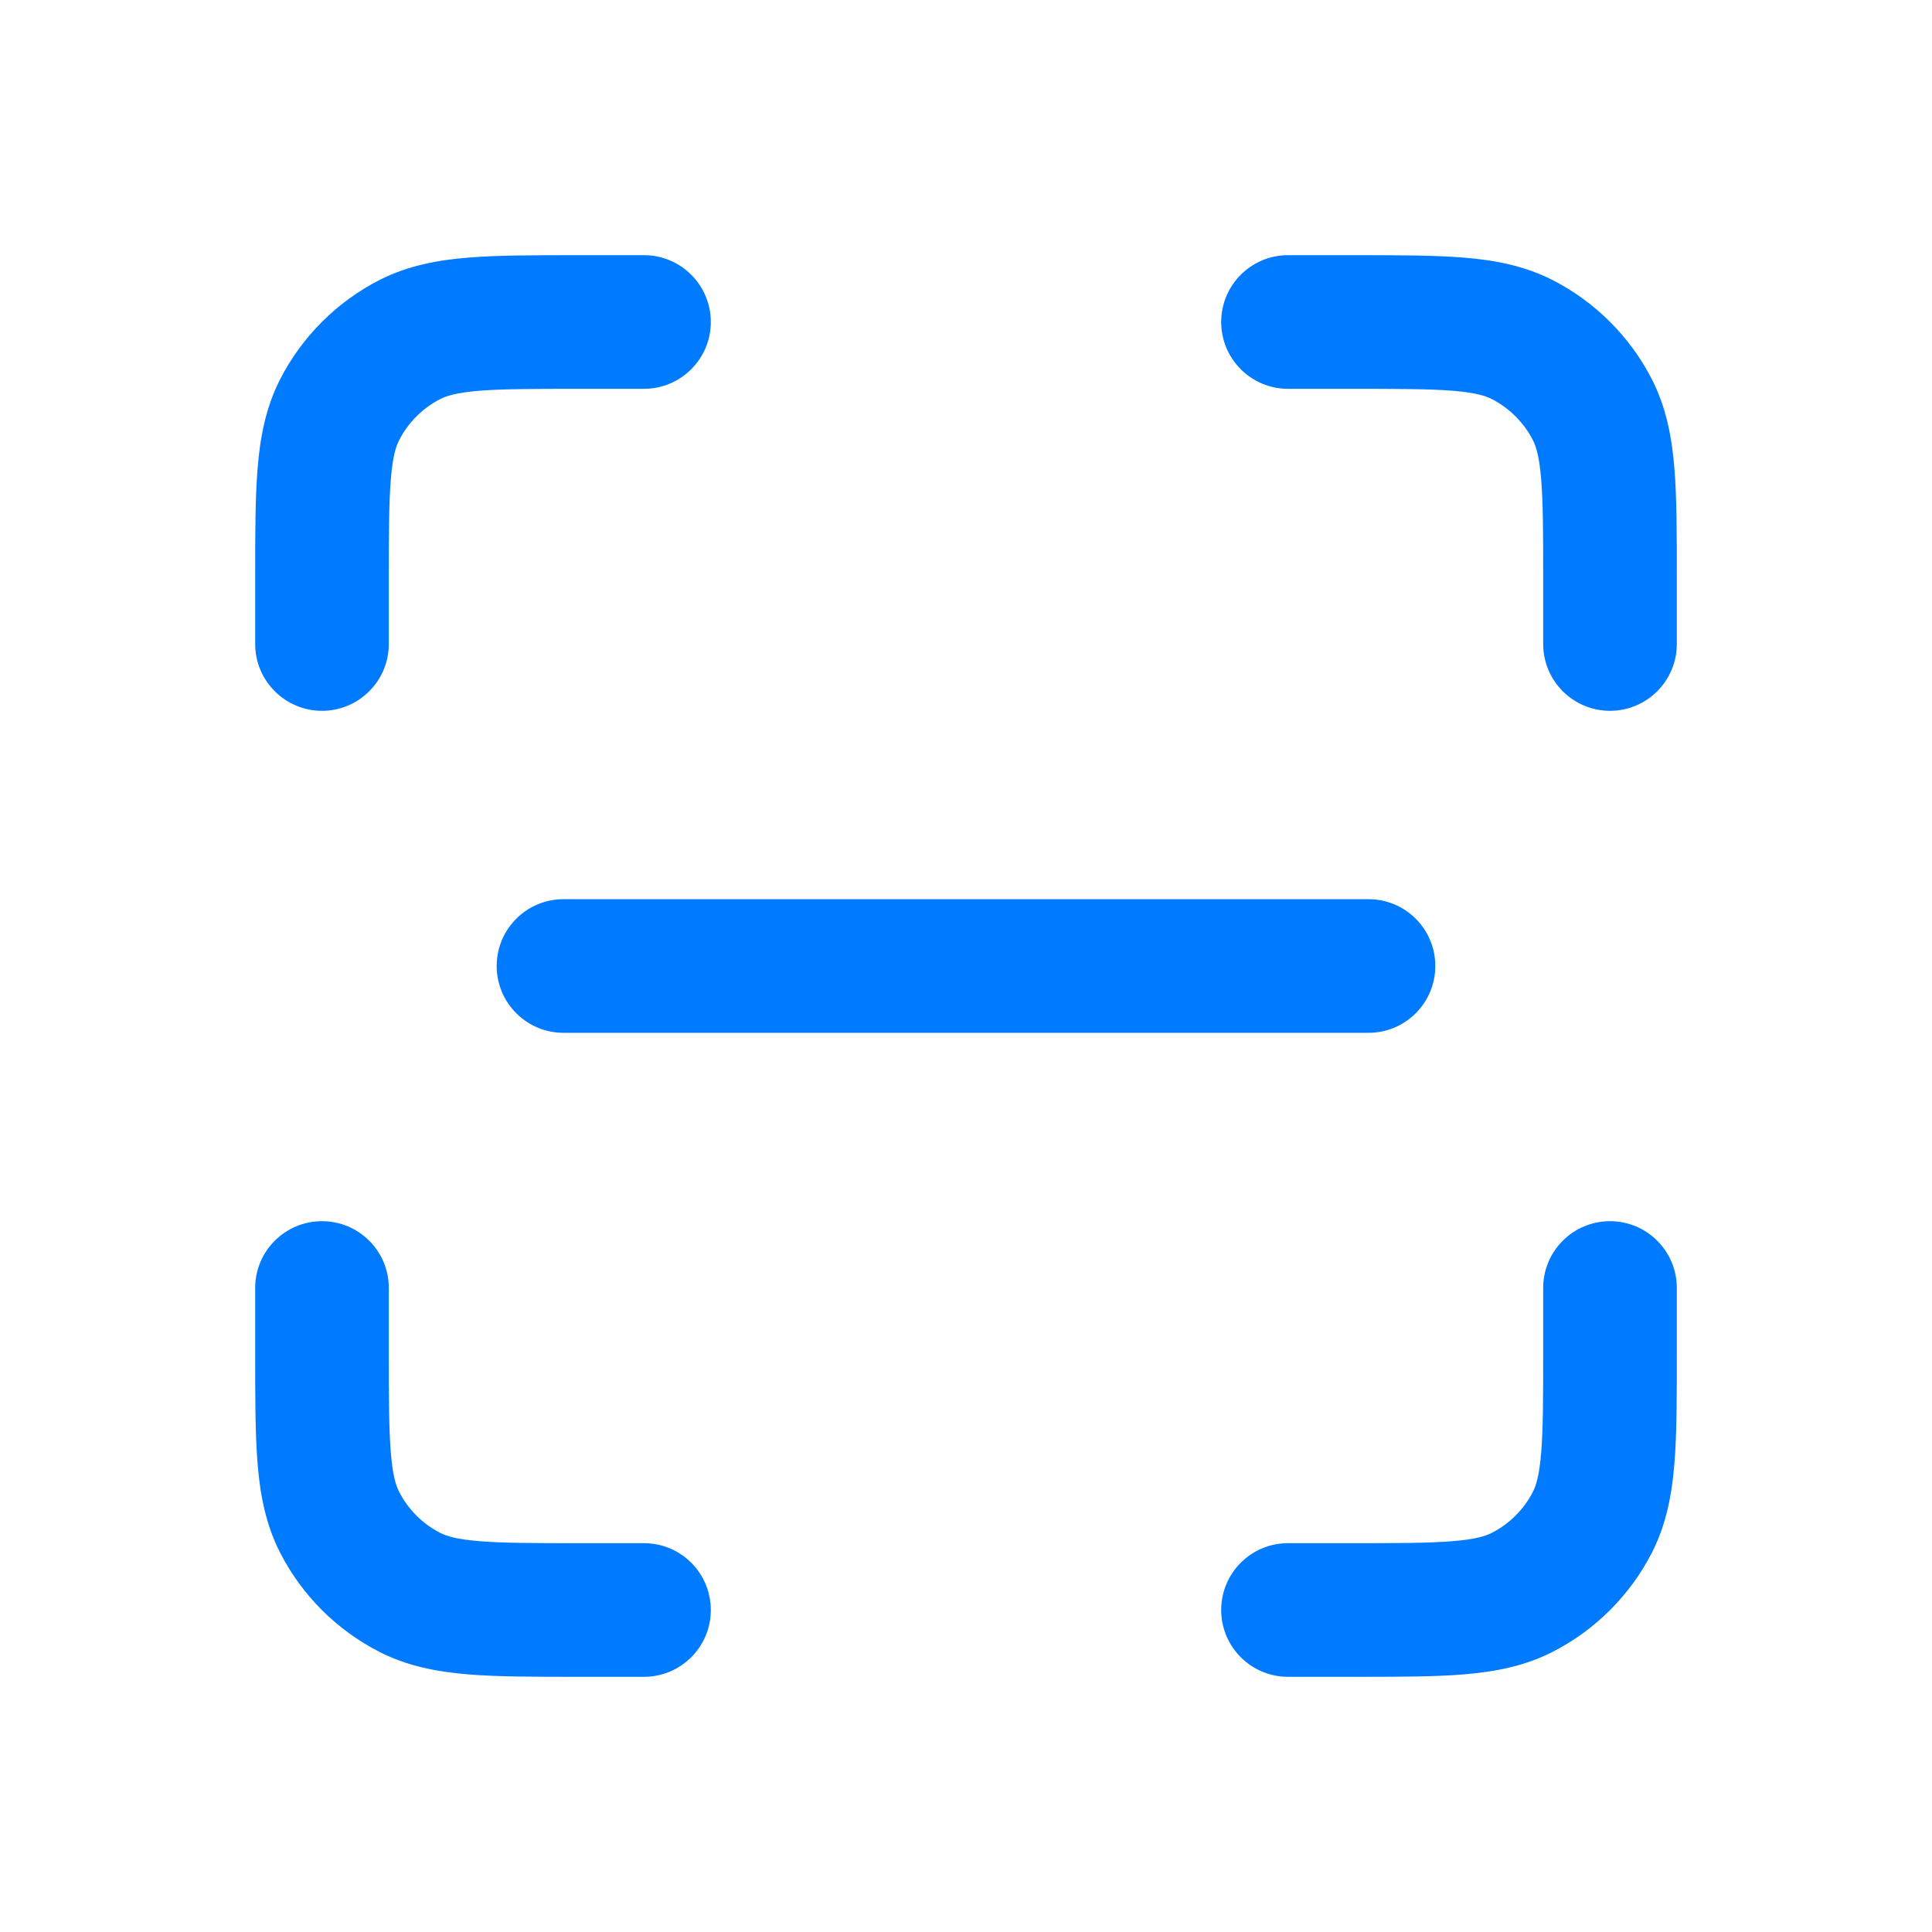 <svg width="24" height="24" viewBox="0 0 24 24" fill="none" xmlns="http://www.w3.org/2000/svg">
<path fill-rule="evenodd" clip-rule="evenodd" d="M7.2 3.17H7.167H7.167C6.635 3.17 6.186 3.17 5.819 3.2C5.434 3.231 5.066 3.3 4.715 3.478C4.183 3.75 3.75 4.183 3.478 4.715C3.3 5.066 3.231 5.434 3.2 5.819C3.17 6.186 3.17 6.635 3.17 7.167V7.167V7.2V8C3.17 8.458 3.542 8.83 4 8.83C4.458 8.83 4.83 8.458 4.83 8V7.2C4.83 6.626 4.831 6.246 4.855 5.954C4.878 5.672 4.918 5.546 4.958 5.469C5.07 5.249 5.249 5.07 5.469 4.957C5.546 4.918 5.672 4.877 5.954 4.854C6.246 4.831 6.626 4.83 7.2 4.83H8C8.458 4.83 8.83 4.458 8.83 4C8.83 3.542 8.458 3.17 8 3.17H7.2ZM16.8 4.83C17.374 4.83 17.754 4.831 18.046 4.854C18.328 4.877 18.454 4.918 18.531 4.957C18.751 5.07 18.93 5.249 19.043 5.469C19.082 5.546 19.122 5.672 19.145 5.954C19.169 6.246 19.17 6.626 19.17 7.2V8C19.17 8.458 19.542 8.83 20 8.83C20.458 8.83 20.83 8.458 20.83 8V7.2V7.167C20.83 6.635 20.83 6.186 20.8 5.819C20.769 5.434 20.7 5.066 20.522 4.715C20.25 4.183 19.817 3.75 19.285 3.478C18.934 3.3 18.566 3.231 18.181 3.2C17.814 3.17 17.365 3.17 16.833 3.17H16.833H16.8H16C15.542 3.17 15.17 3.542 15.17 4C15.17 4.458 15.542 4.83 16 4.83H16.8ZM4.83 16C4.83 15.541 4.458 15.17 4 15.17C3.542 15.17 3.17 15.541 3.17 16V16.8V16.833V16.833C3.17 17.365 3.17 17.814 3.2 18.181C3.231 18.566 3.3 18.934 3.478 19.285C3.75 19.817 4.183 20.25 4.715 20.521C5.066 20.7 5.434 20.768 5.819 20.8C6.186 20.83 6.635 20.83 7.167 20.83H7.2H8C8.458 20.83 8.83 20.458 8.83 20C8.83 19.541 8.458 19.17 8 19.17H7.2C6.626 19.17 6.246 19.169 5.954 19.145C5.672 19.122 5.546 19.082 5.469 19.042C5.249 18.93 5.07 18.751 4.958 18.531C4.918 18.454 4.878 18.328 4.855 18.046C4.831 17.754 4.83 17.374 4.83 16.8V16ZM20.83 16C20.83 15.541 20.458 15.17 20 15.17C19.542 15.17 19.17 15.541 19.17 16V16.8C19.17 17.374 19.169 17.754 19.145 18.046C19.122 18.328 19.082 18.454 19.043 18.531C18.93 18.751 18.751 18.93 18.531 19.042C18.454 19.082 18.328 19.122 18.046 19.145C17.754 19.169 17.374 19.17 16.8 19.17H16C15.542 19.17 15.17 19.541 15.17 20C15.17 20.458 15.542 20.83 16 20.83H16.8H16.833C17.365 20.83 17.814 20.83 18.181 20.8C18.566 20.768 18.934 20.7 19.285 20.521C19.817 20.25 20.25 19.817 20.522 19.285C20.7 18.934 20.769 18.566 20.8 18.181C20.83 17.814 20.83 17.365 20.83 16.833V16.8V16ZM7 11.17C6.542 11.17 6.17 11.541 6.17 12C6.17 12.458 6.542 12.83 7 12.83H17C17.458 12.83 17.83 12.458 17.83 12C17.83 11.541 17.458 11.17 17 11.17H7Z" fill="#007AFF"/>
</svg>
